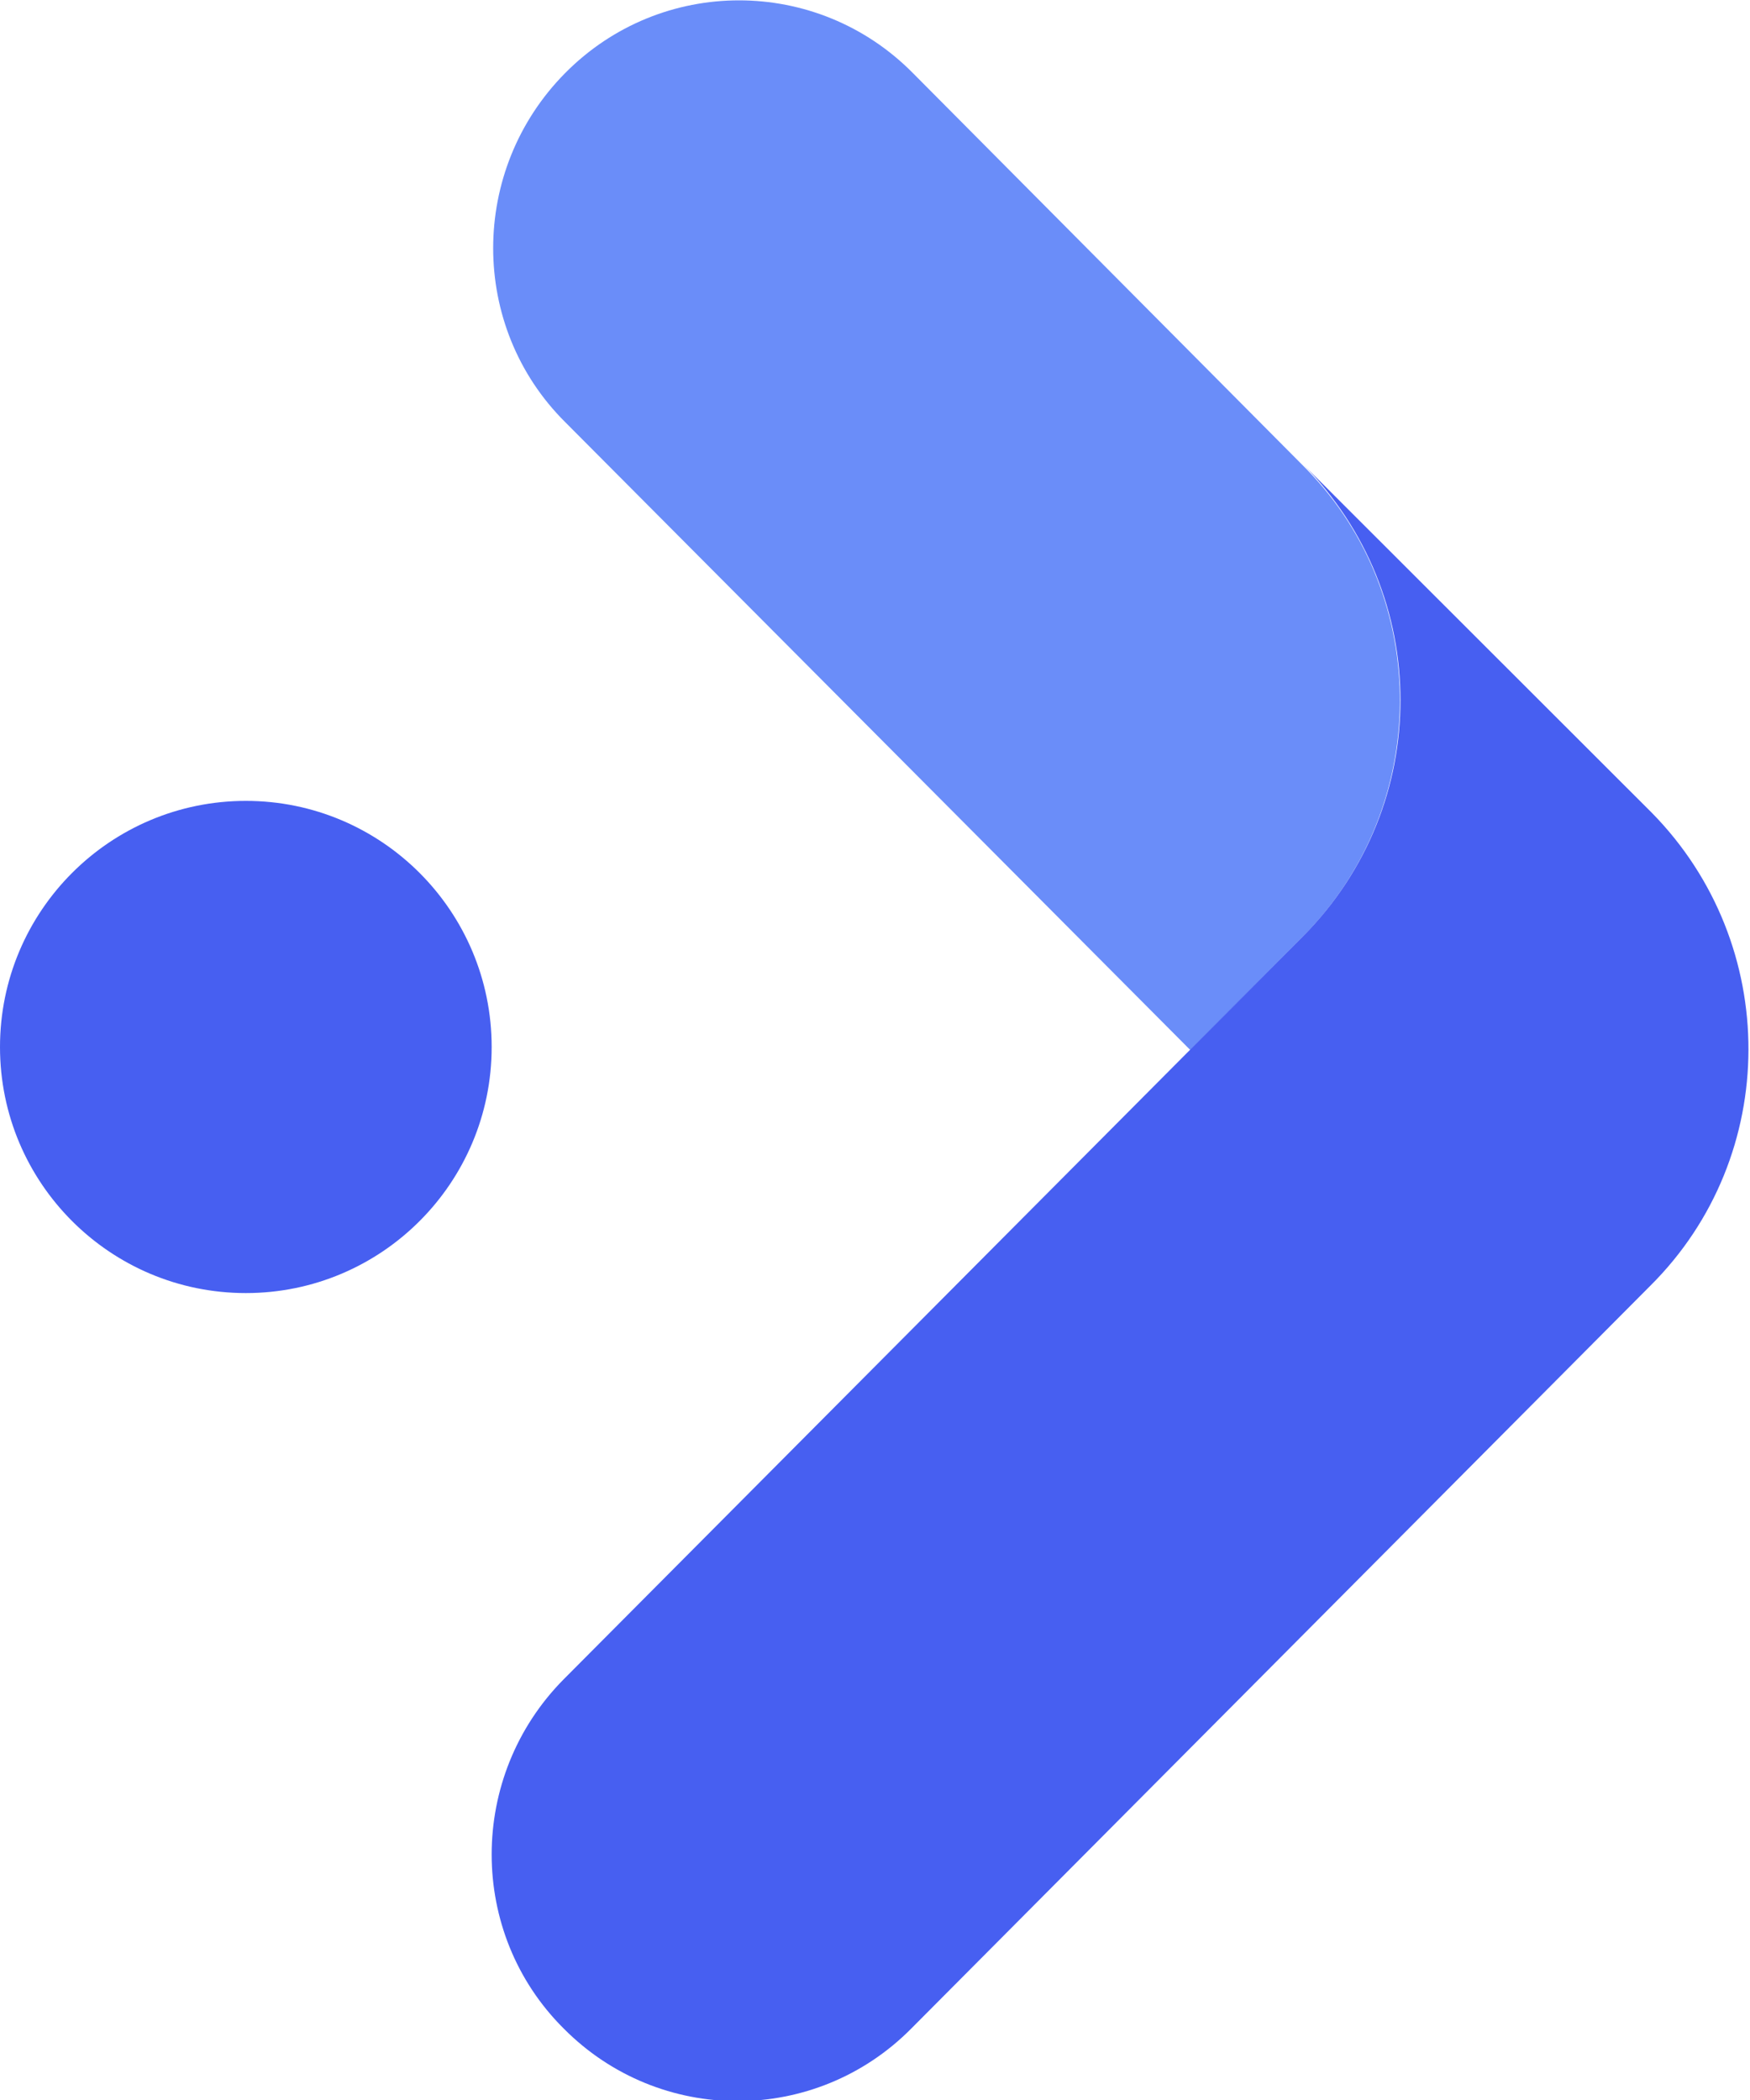 <svg width="20" height="24" viewBox="0 0 20 24" fill="none" xmlns="http://www.w3.org/2000/svg">
<path d="M14.888 10.705C16.361 9.222 16.361 6.835 14.939 5.369L10.433 0.835C9.337 -0.273 7.555 -0.273 6.459 0.835C5.362 1.943 5.362 3.733 6.459 4.824L13.603 12L14.888 10.705Z" fill="#6A8DF9"/>
<path d="M18.879 9.29L14.887 5.301C16.378 6.801 16.378 9.205 14.887 10.705L6.441 19.193C5.345 20.301 5.345 22.091 6.441 23.182C7.538 24.29 9.32 24.29 10.416 23.182L18.862 14.693C20.353 13.21 20.353 10.79 18.879 9.29Z" fill="#475FF1"/>
<path d="M2.81 14.778C4.361 14.778 5.619 13.519 5.619 11.966C5.619 10.413 4.361 9.153 2.81 9.153C1.258 9.153 0 10.413 0 11.966C0 13.519 1.258 14.778 2.81 14.778Z" fill="#475FF1"/>
</svg>
